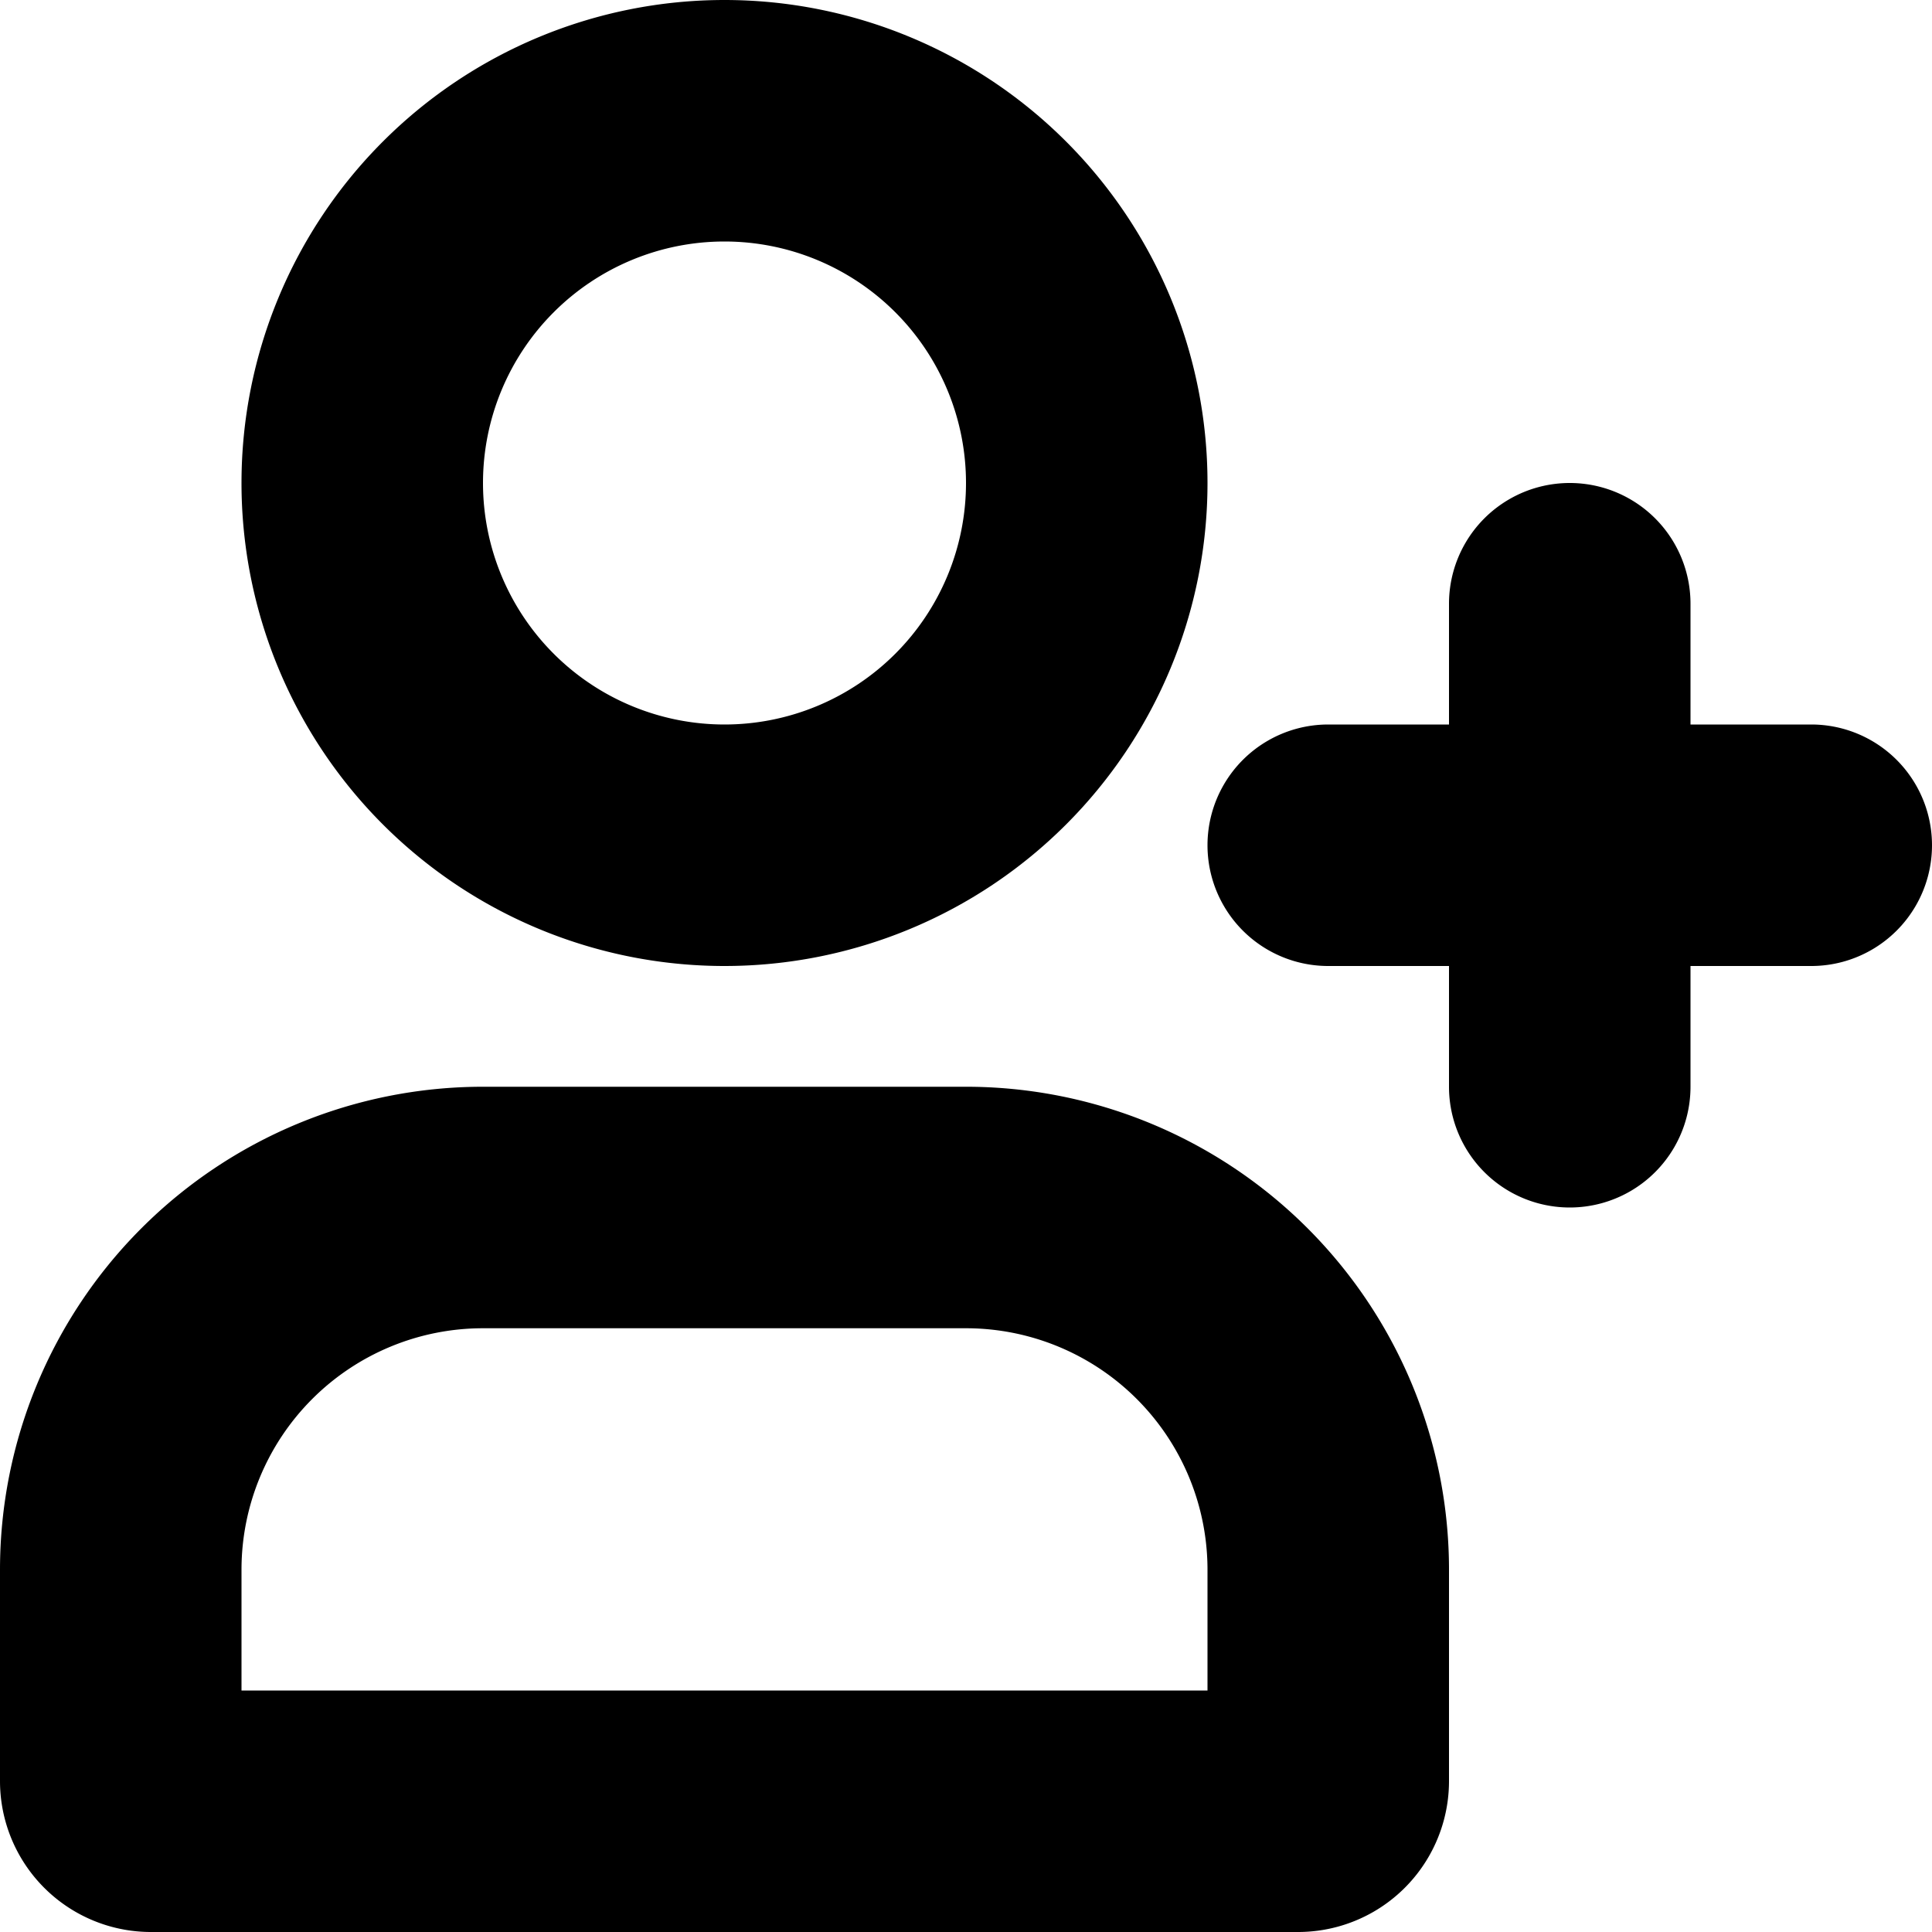 <svg xmlns="http://www.w3.org/2000/svg" width="16" height="16" viewBox="0 0 16 16">
    <title>User add icon</title>
    <g fill="currentColor">
        <path d="M15,6H14V5a1,1,0,0,0-2,0V6H11a1,1,0,0,0,0,2h1V9a1,1,0,0,0,2,0V8h1a1,1,0,0,0,0-2Z"/>
        <path d="M6,8A4,4,0,1,0,2,4,4,4,0,0,0,6,8ZM6,2A2,2,0,1,1,4,4,2,2,0,0,1,6,2Z"/>
        <path d="M8,9H4a4,4,0,0,0-4,4v1.75A1.25,1.25,0,0,0,1.25,16h9.5A1.25,1.25,0,0,0,12,14.75V13A4,4,0,0,0,8,9Zm2,5H2V13a2,2,0,0,1,2-2H8a2,2,0,0,1,2,2Z"/>
    </g>
</svg>
